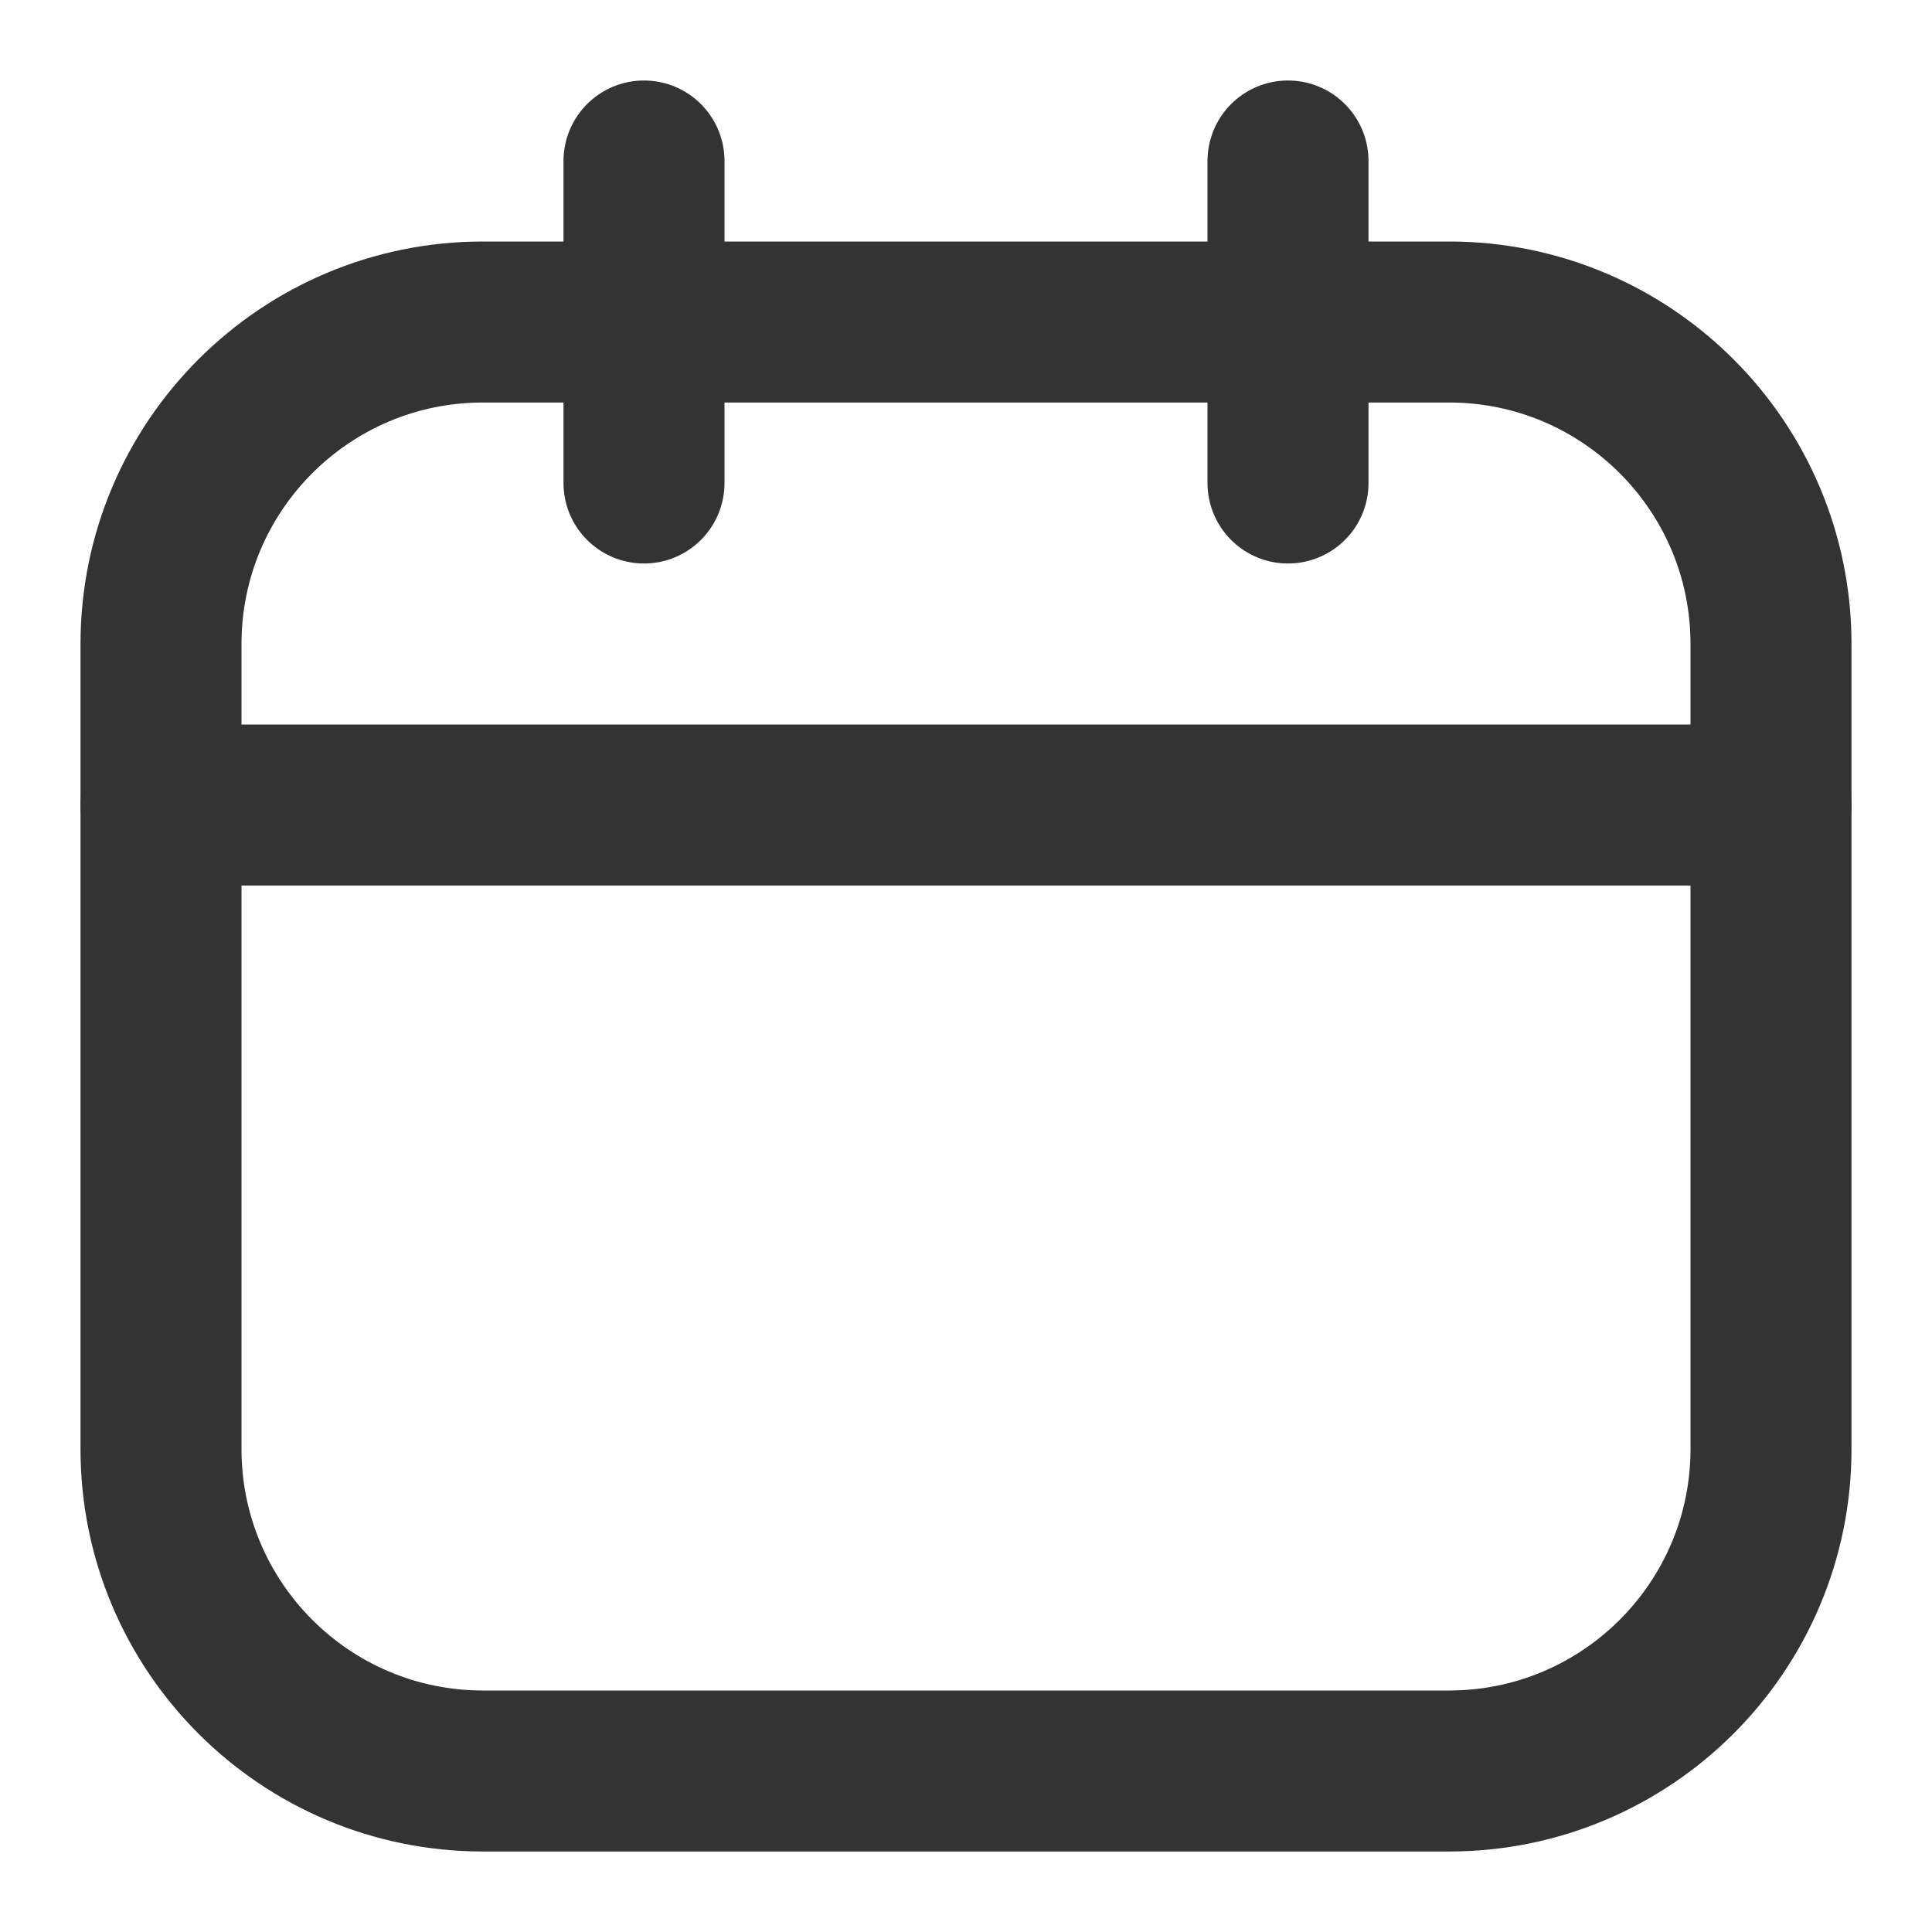 <svg width="24" height="24" viewBox="0 0 24 24" fill="none" xmlns="http://www.w3.org/2000/svg">
<path d="M18 4H6C3.791 4 2 5.791 2 8V18C2 20.209 3.791 22 6 22H18C20.209 22 22 20.209 22 18V8C22 5.791 20.209 4 18 4Z" stroke="#333333" stroke-width="2" stroke-linecap="round" stroke-linejoin="round"/>
<path d="M2 10H22M8 2V6V2ZM16 2V6V2Z" stroke="#333333" stroke-width="2" stroke-linecap="round" stroke-linejoin="round"/>
</svg>
